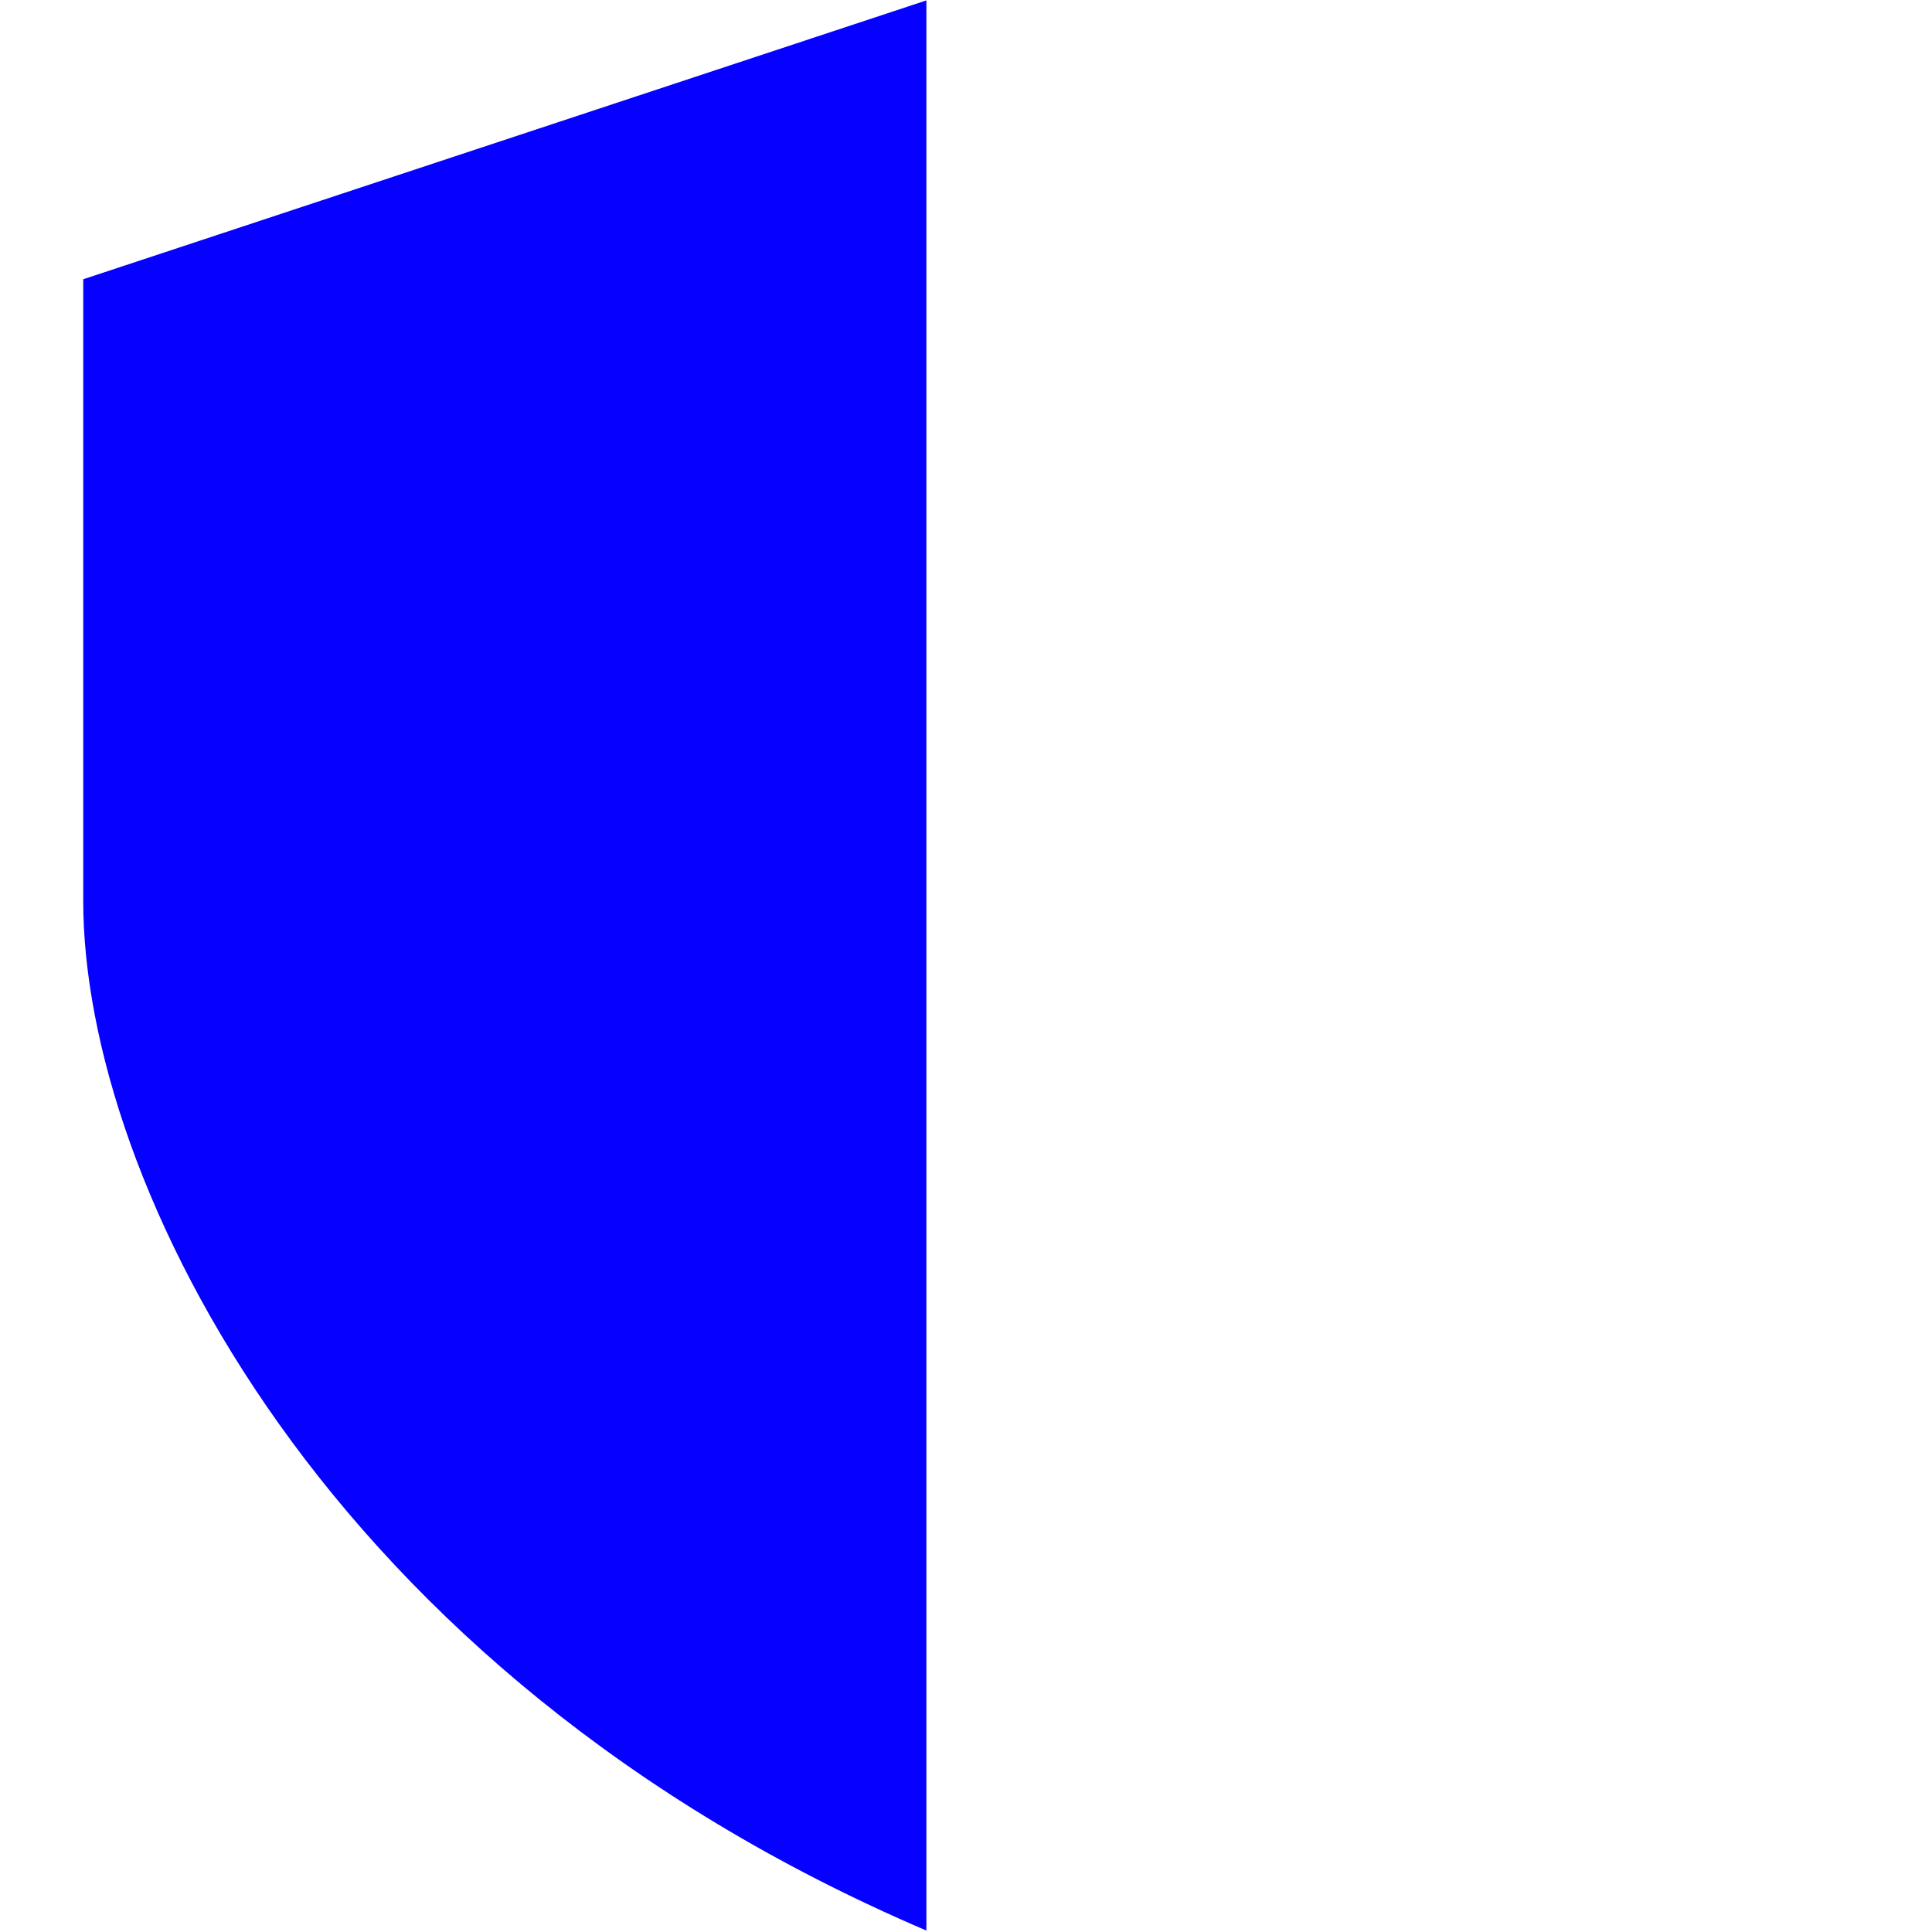 <svg width="24" height="24" viewBox="0 0 24 24" fill="none" xmlns="http://www.w3.org/2000/svg"><path d="M1.034 3.469L11.508 0.005V23.982C4.026 20.785 1.034 14.658 1.034 11.195V3.469Z" fill="#0500ff"/></svg>